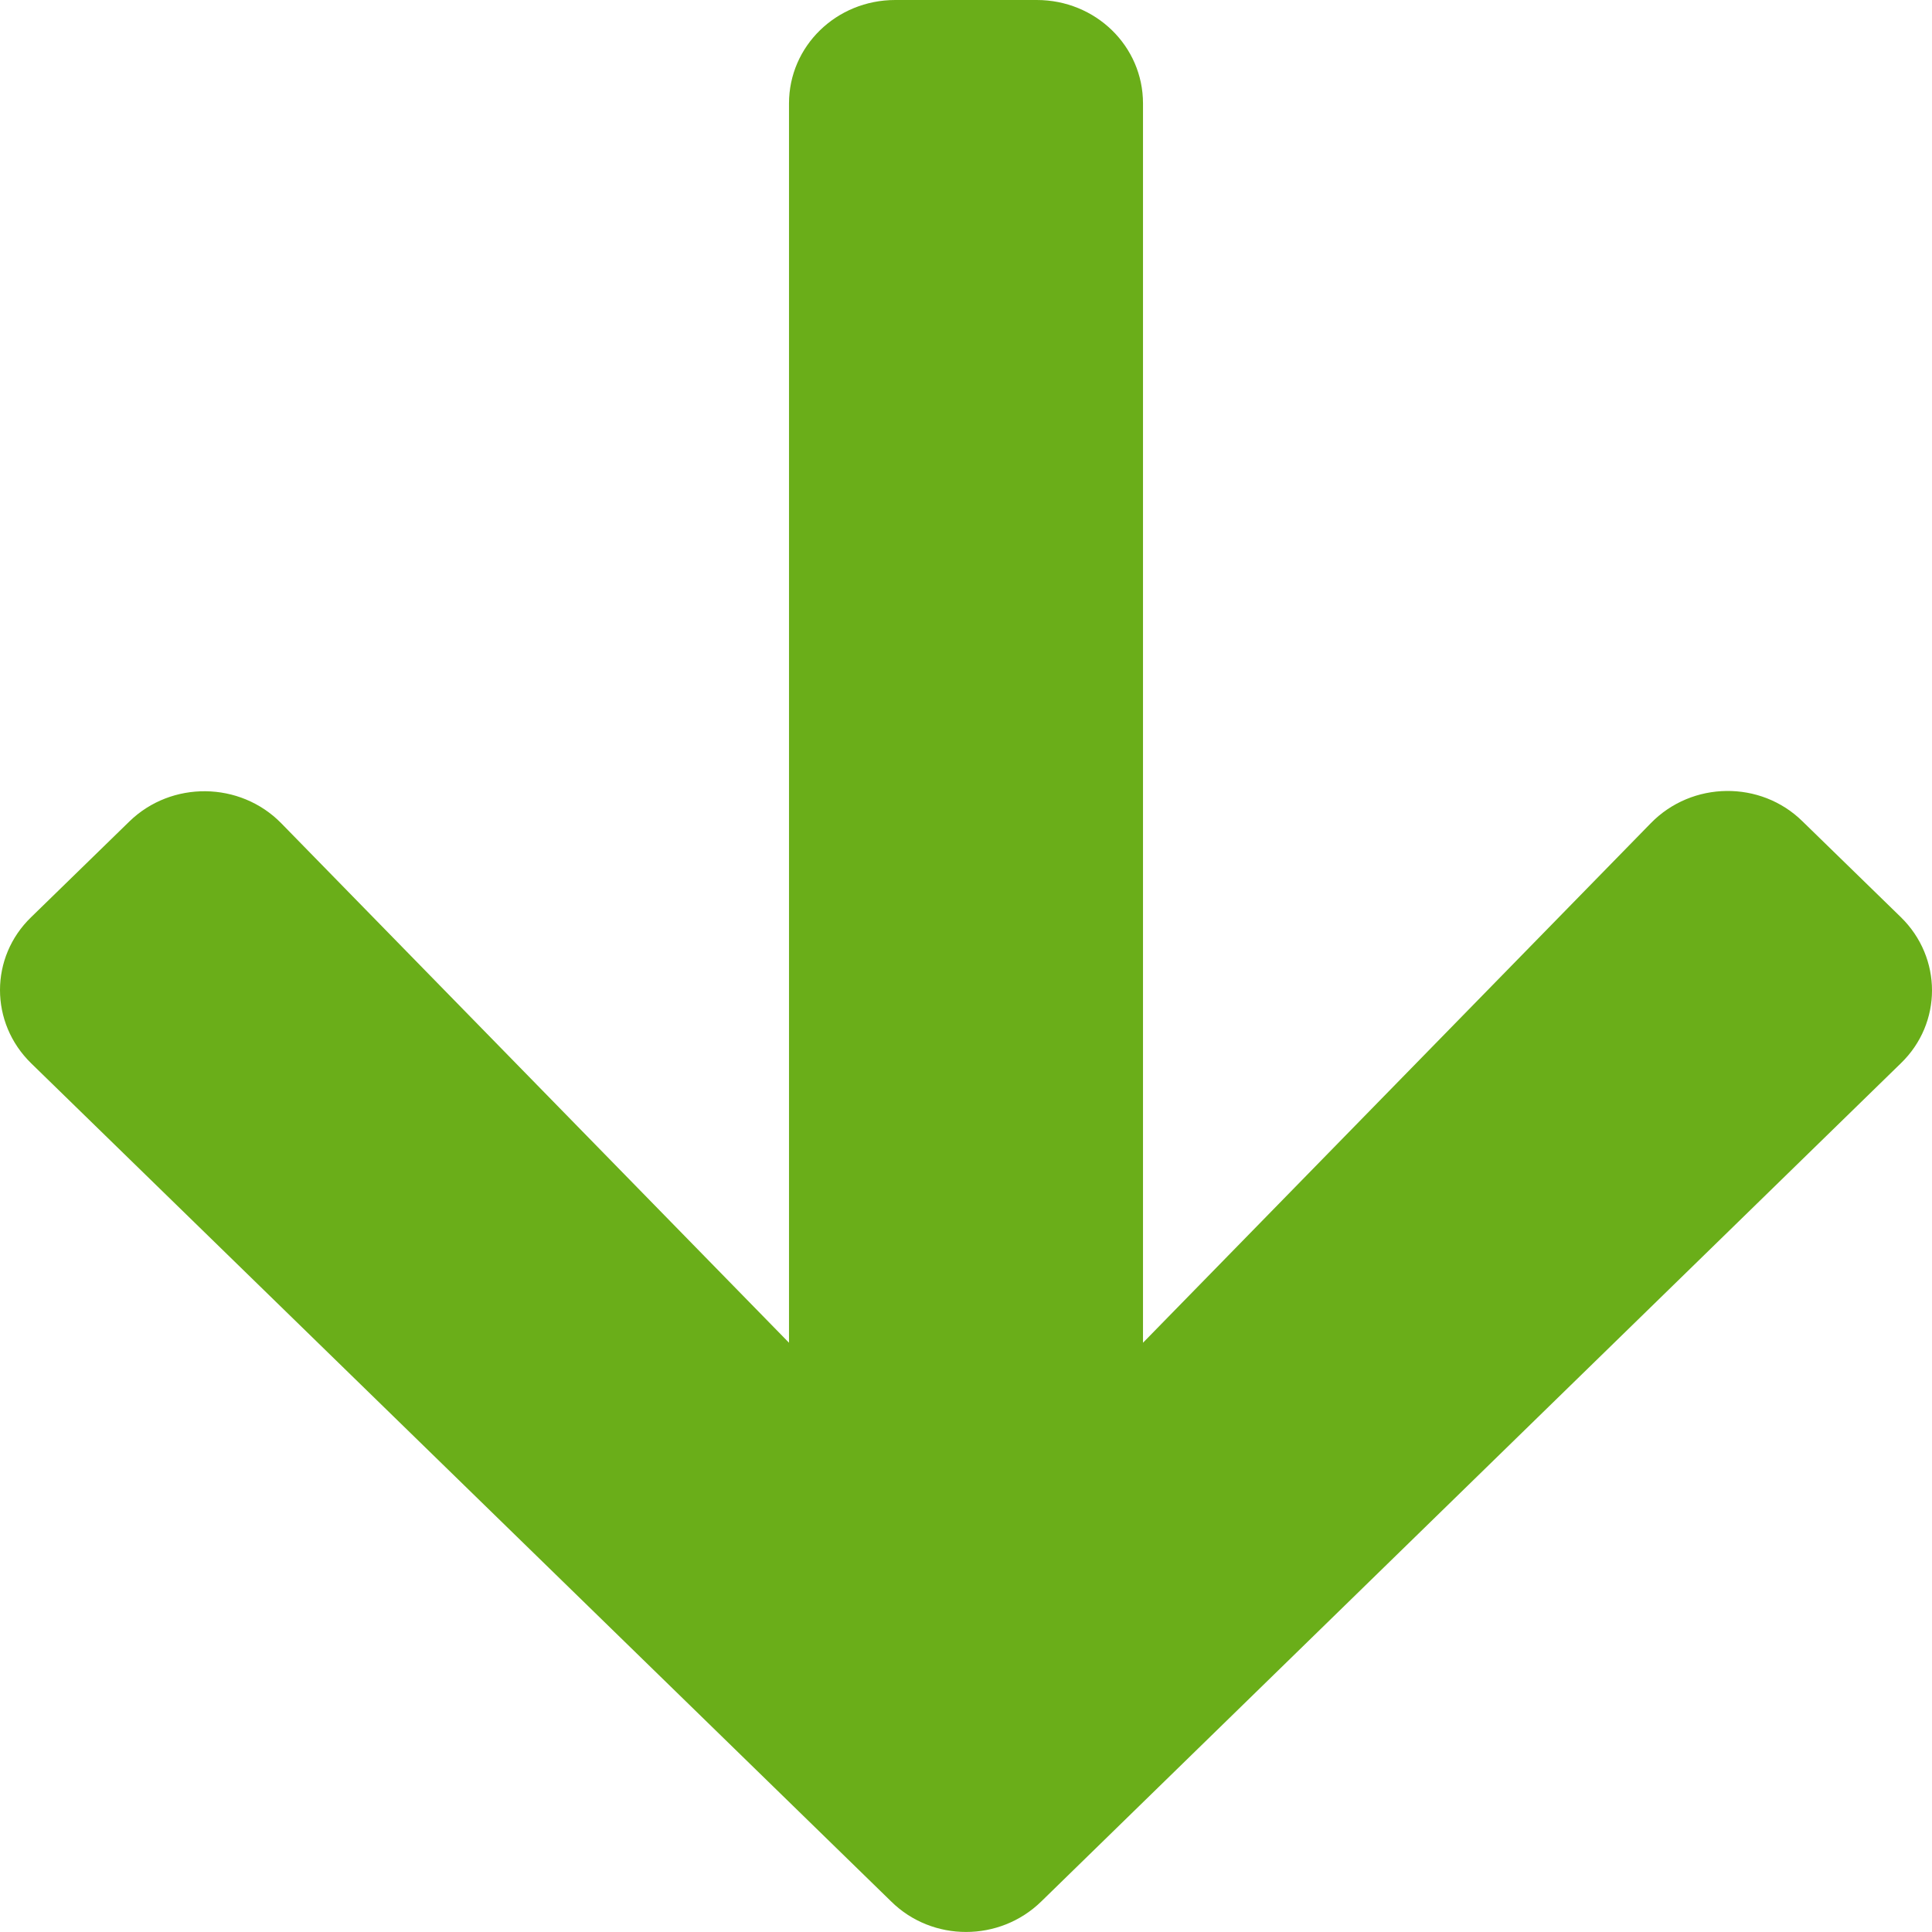 <svg width="13" height="13" viewBox="0 0 13 13" fill="none" xmlns="http://www.w3.org/2000/svg">
	<path d="M12.129 5.527L12.79 6.171C13.07 6.444 13.07 6.885 12.79 7.155L7.006 12.795C6.726 13.068 6.274 13.068 5.997 12.795L0.21 7.155C-0.07 6.882 -0.07 6.441 0.21 6.171L0.871 5.527C1.154 5.252 1.615 5.257 1.892 5.539L5.309 9.035V0.696C5.309 0.31 5.628 0 6.024 0H6.976C7.372 0 7.691 0.31 7.691 0.696V9.035L11.108 5.539C11.385 5.255 11.847 5.249 12.129 5.527Z" fill="#6AAE19"/>
</svg>
